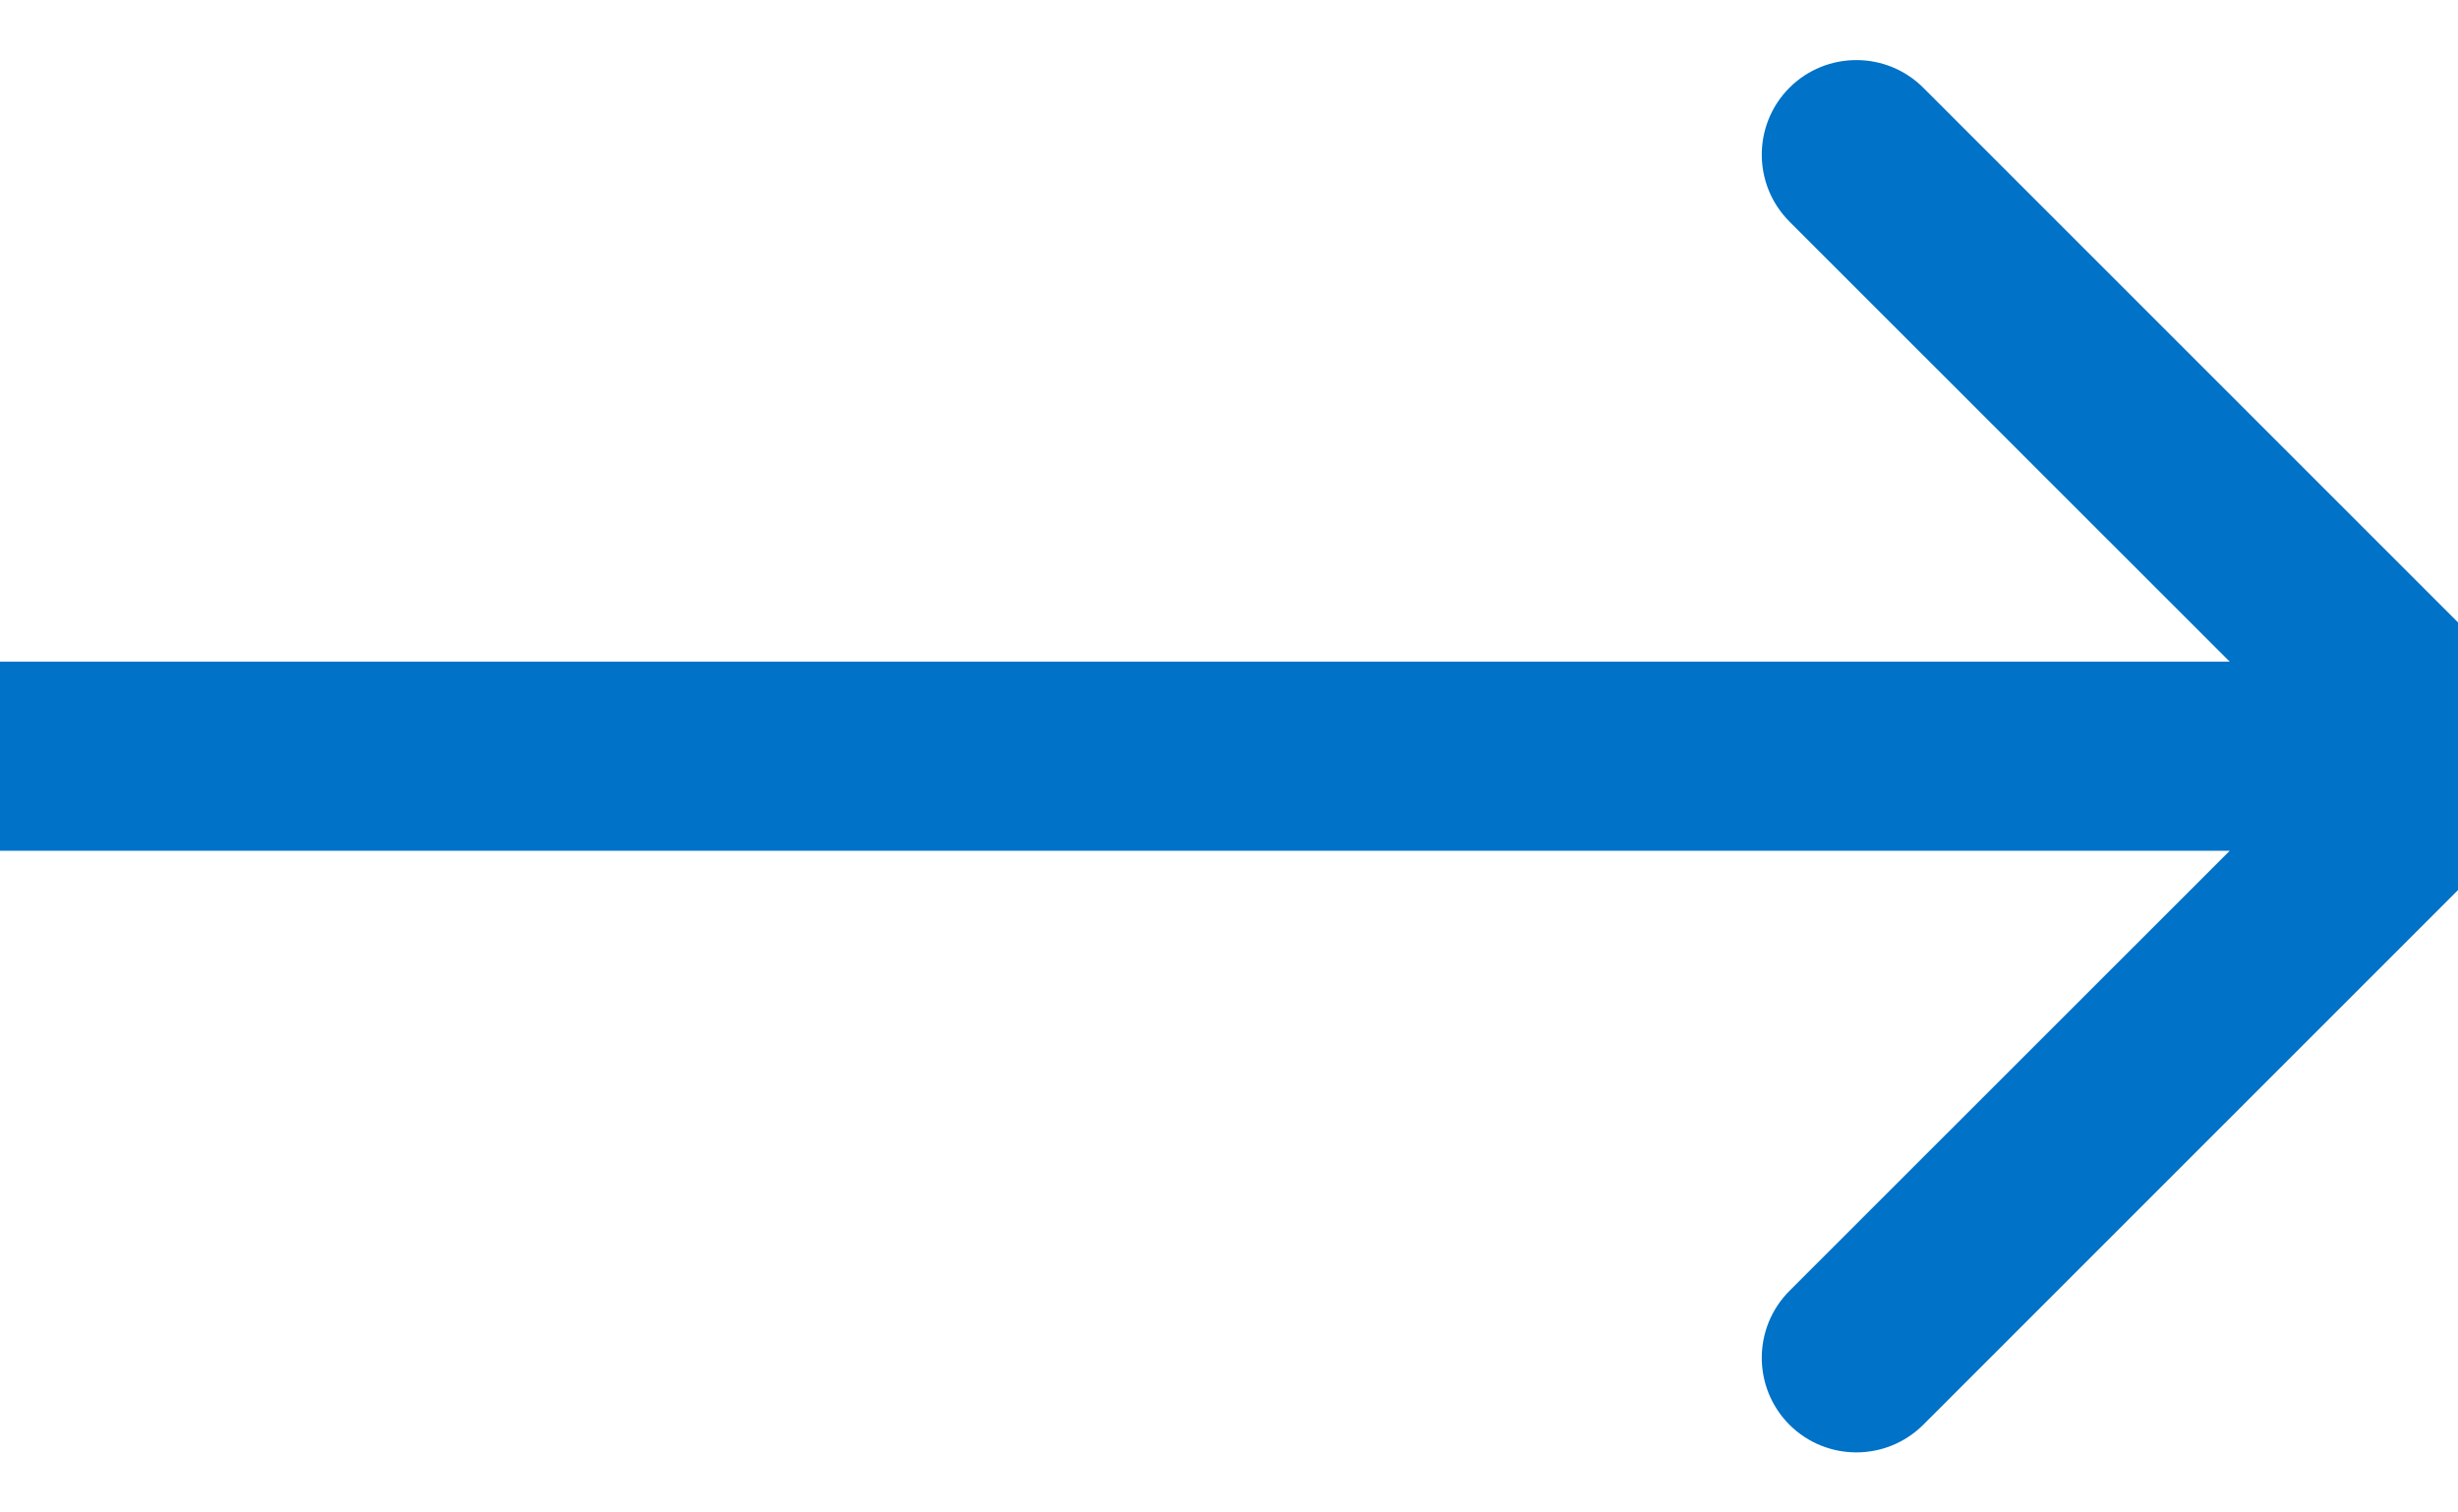 <svg width="13" height="8" viewBox="0 0 13 8" fill="none" xmlns="http://www.w3.org/2000/svg">
    <path d="M13.354 4.354C13.549 4.158 13.549 3.842 13.354 3.646L10.172 0.464C9.976 0.269 9.66 0.269 9.464 0.464C9.269 0.66 9.269 0.976 9.464 1.172L12.293 4L9.464 6.828C9.269 7.024 9.269 7.34 9.464 7.536C9.66 7.731 9.976 7.731 10.172 7.536L13.354 4.354ZM0 4.5H13V3.5H0V4.5Z" fill="#0072C7"/>
</svg>
